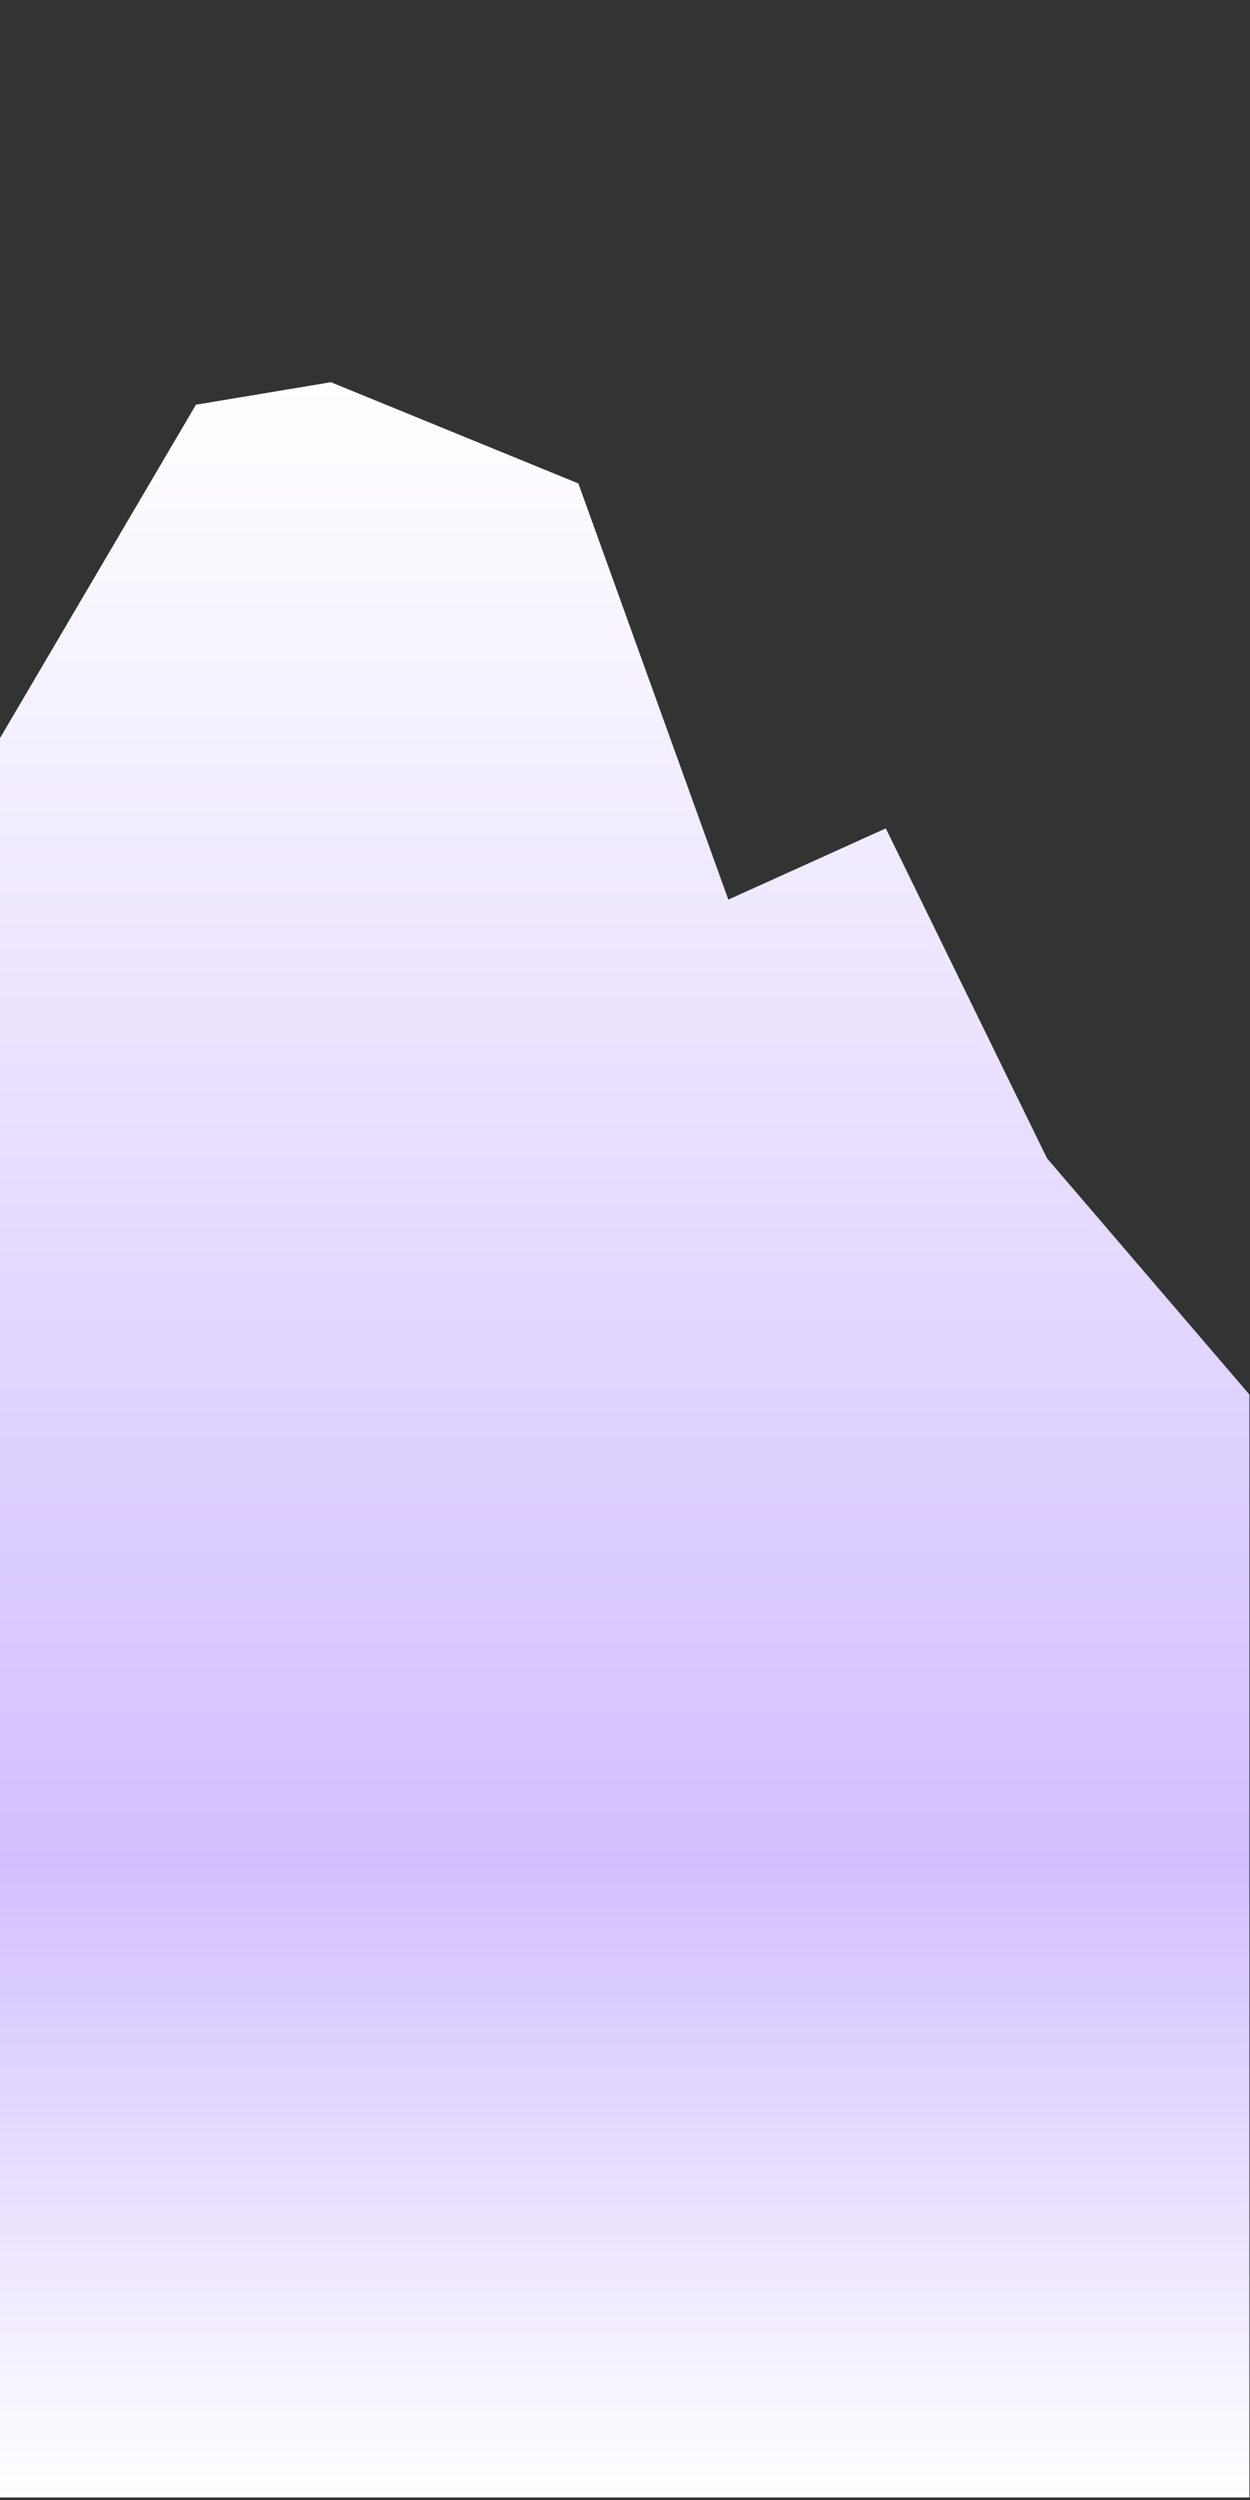 <svg id="Layer_1" data-name="Layer 1" xmlns="http://www.w3.org/2000/svg" xmlns:xlink="http://www.w3.org/1999/xlink" viewBox="0 0 2000 4000"><rect x="0" y="0" width="2000" height="4000" fill="#333333" stroke="none"/><defs><style>.cls-1{fill:url(#linear-gradient);}</style><linearGradient id="linear-gradient" x1="999.38" y1="611.55" x2="999.38" y2="3996" gradientUnits="userSpaceOnUse"><stop offset="0" stop-color="#fff"/><stop offset="0.7" stop-color="#d2bfff"/><stop offset="1" stop-color="#fff"/></linearGradient></defs><title>Artboard 12</title><polygon class="cls-1" points="529.46 611.55 925.38 773.52 1165.33 1439.38 1417.28 1325.41 1675.23 1853.3 1999 2231.22 1999 3996 0 3996 -0.25 1181.43 313.5 647.54 529.46 611.55"/></svg>
